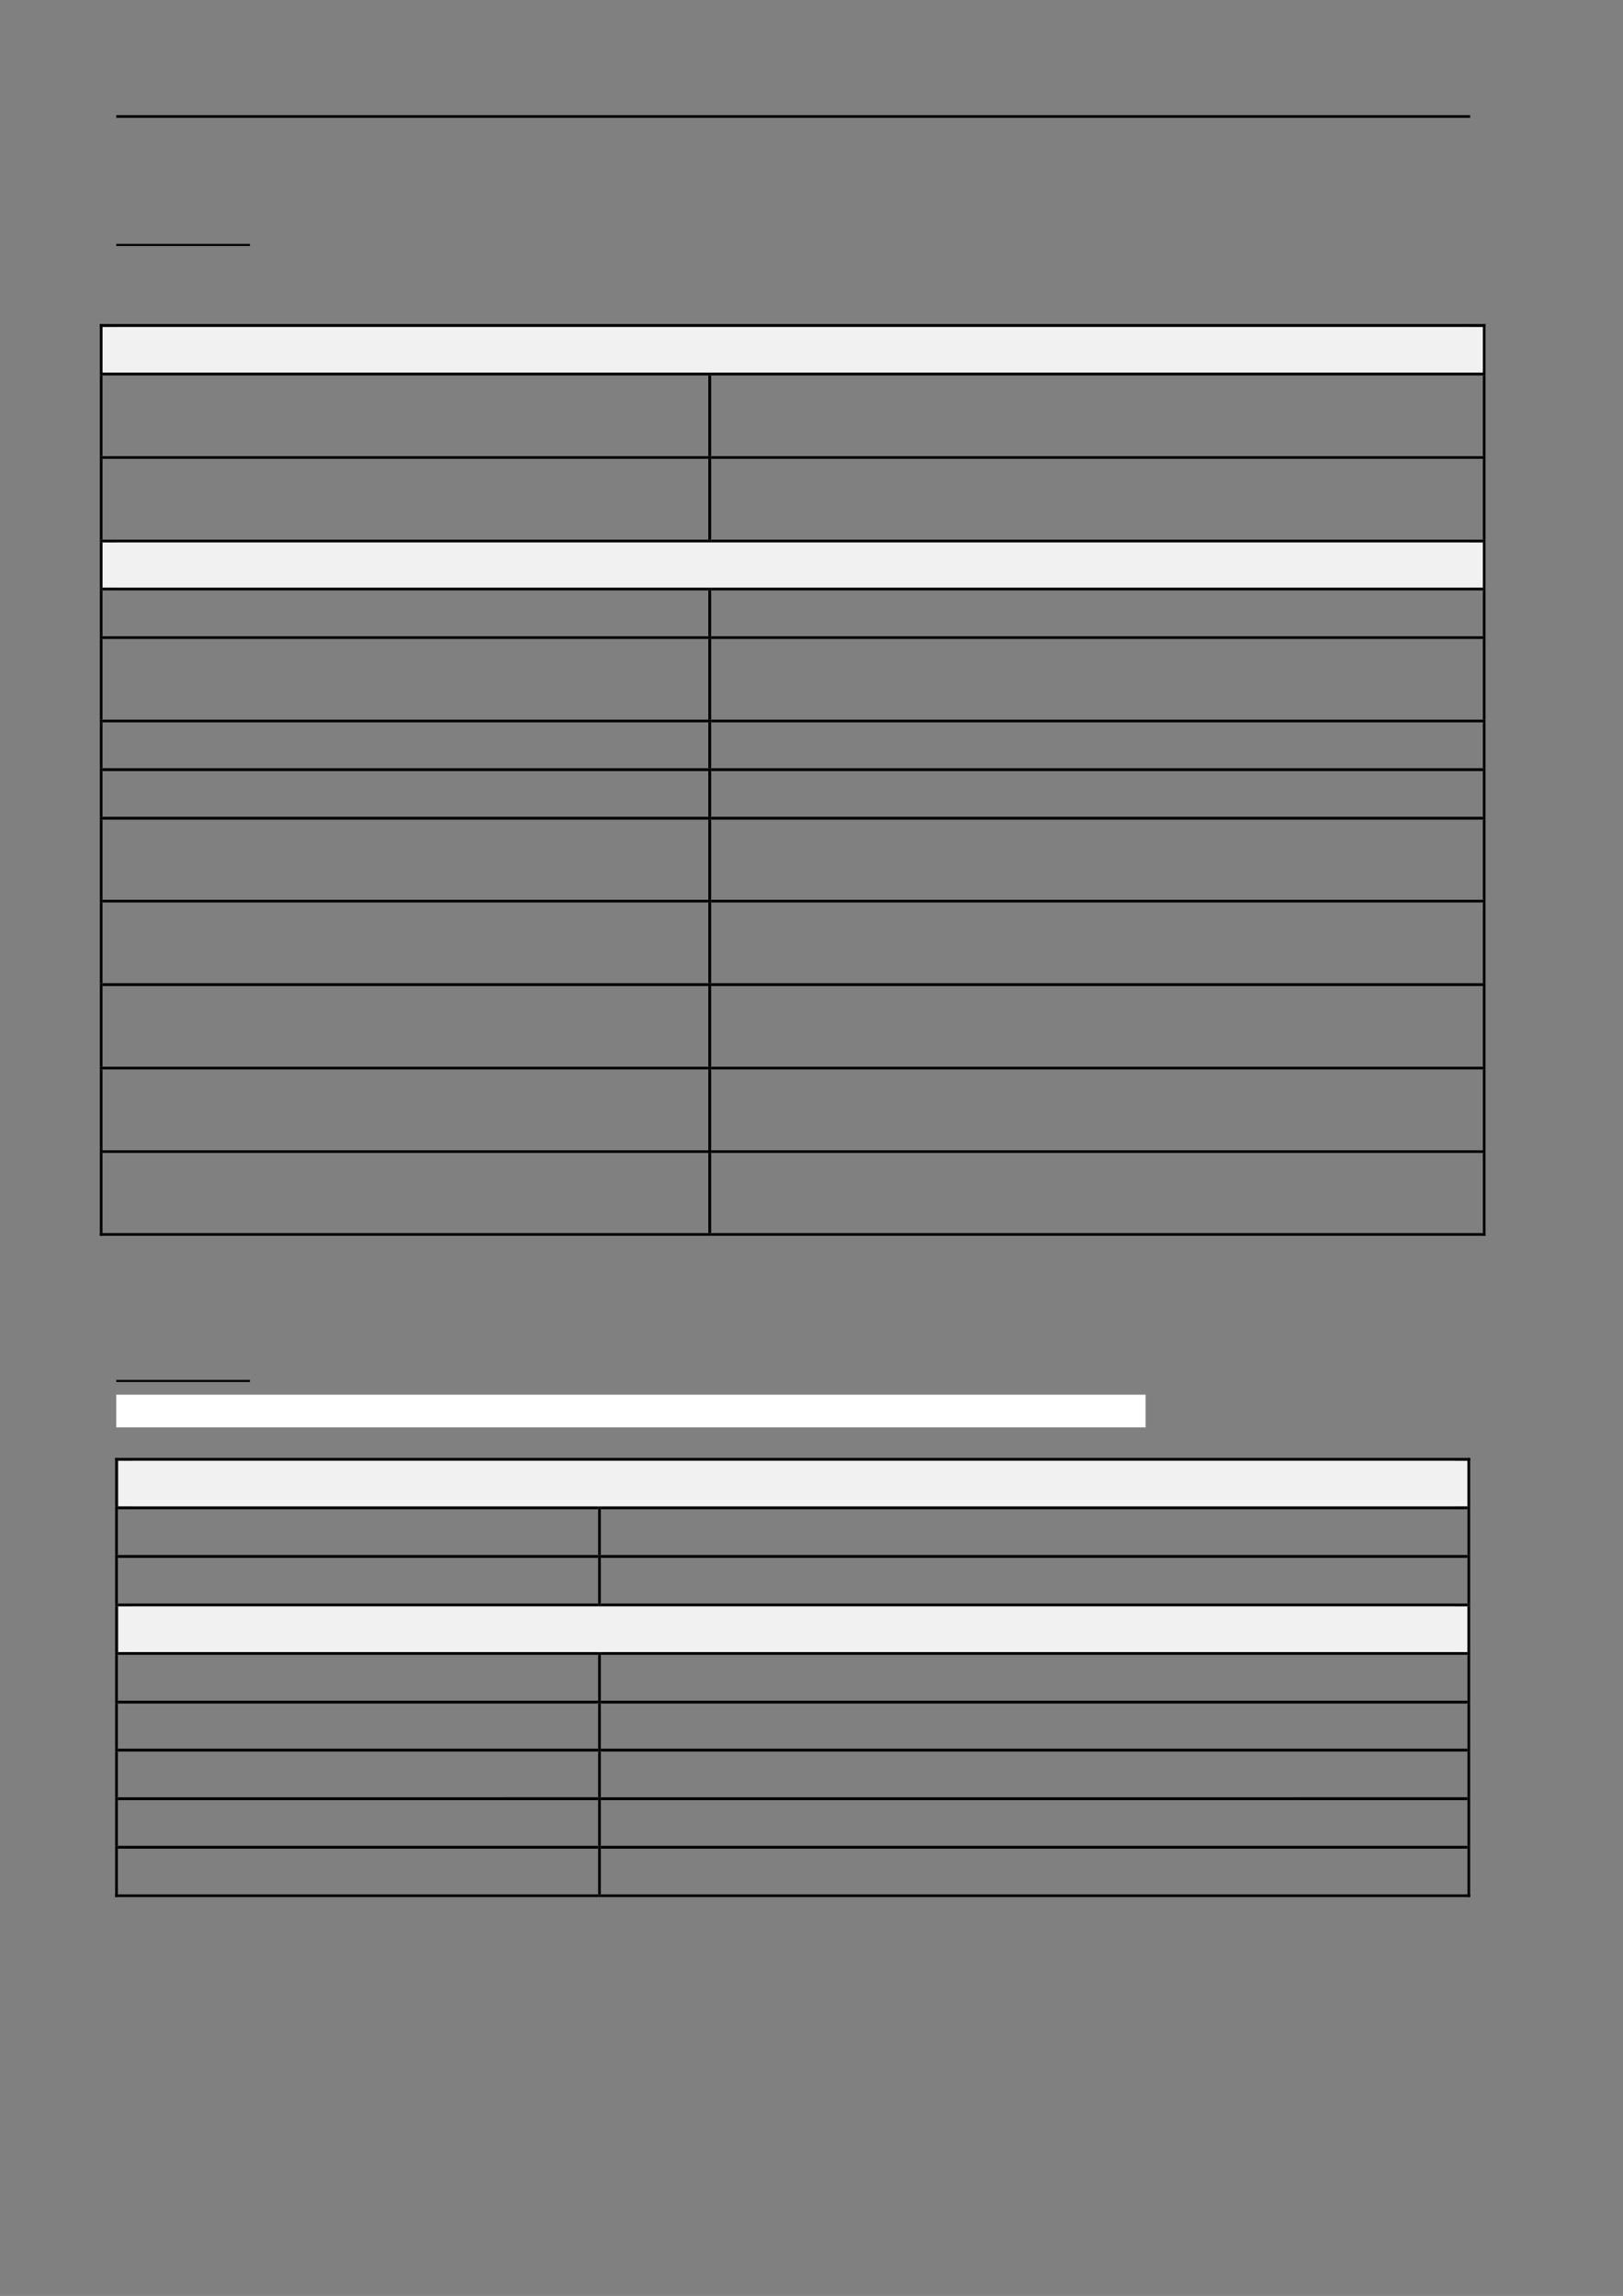 <?xml version="1.0" encoding="UTF-8" standalone="no"?>
<!DOCTYPE svg PUBLIC "-//W3C//DTD SVG 1.1//EN"
"http://www.w3.org/Graphics/SVG/1.1/DTD/svg11.dtd">
<svg viewBox="0 0 909 1286" version="1.1" xmlns="http://www.w3.org/2000/svg" xmlns:xlink="http://www.w3.org/1999/xlink">
<rect x="0" y="0" width="909" height="1286" fill="#808080" stroke="none"/>
<defs>
<style type="text/css"><![CDATA[
.g0_30{
}
.g1_30{
fill: #F1F1F1;
}
.g2_30{
fill: #FFFFFF;
}
]]></style>
</defs>
<path fill-rule="evenodd" d="M65.1,66H823.4V64.5H65.1V66Z" class="g0_30"/>
<path fill-rule="evenodd" d="M65.1,137.8H140v-1.2H65.1v1.2Z" class="g0_30"/>
<path fill-rule="evenodd" d="M57.4,208.7H830.8V183.1H57.4v25.6Z" class="g1_30"/>
<path fill-rule="evenodd" d="M65.1,208.7h758V183.1H65.1v25.6Z" class="g1_30"/>
<path fill-rule="evenodd" d="M55.9,183.1h1.5v-1.6H55.9v1.6Z" class="g0_30"/>
<path fill-rule="evenodd" d="M55.9,183.1h1.5v-1.6H55.9v1.6Z" class="g0_30"/>
<path fill-rule="evenodd" d="M57.4,183.1H830.5v-1.6H57.4v1.6Z" class="g0_30"/>
<path fill-rule="evenodd" d="M830.5,183.1H832v-1.6h-1.5v1.6Z" class="g0_30"/>
<path fill-rule="evenodd" d="M830.5,183.1H832v-1.6h-1.5v1.6Z" class="g0_30"/>
<path fill-rule="evenodd" d="M55.9,208.7h1.5V183.1H55.9v25.6Z" class="g0_30"/>
<path fill-rule="evenodd" d="M830.5,208.7H832V183.1h-1.5v25.6Z" class="g0_30"/>
<path fill-rule="evenodd" d="M55.9,210.3h1.5v-1.6H55.9v1.6Z" class="g0_30"/>
<path fill-rule="evenodd" d="M57.4,210.3H396.7v-1.6H57.4v1.6Z" class="g0_30"/>
<path fill-rule="evenodd" d="M396.7,210.3h1.6v-1.6h-1.6v1.6Z" class="g0_30"/>
<path fill-rule="evenodd" d="M398.3,210.3H830.5v-1.6H398.3v1.6Z" class="g0_30"/>
<path fill-rule="evenodd" d="M830.5,210.3H832v-1.6h-1.5v1.6Z" class="g0_30"/>
<path fill-rule="evenodd" d="M55.9,255.5h1.5V210.3H55.9v45.2Z" class="g0_30"/>
<path fill-rule="evenodd" d="M396.7,255.5h1.6V210.3h-1.6v45.2Z" class="g0_30"/>
<path fill-rule="evenodd" d="M830.5,255.5H832V210.3h-1.5v45.2Z" class="g0_30"/>
<path fill-rule="evenodd" d="M55.9,257h1.5v-1.5H55.9V257Z" class="g0_30"/>
<path fill-rule="evenodd" d="M57.4,257H396.7v-1.5H57.4V257Z" class="g0_30"/>
<path fill-rule="evenodd" d="M396.7,257h1.6v-1.5h-1.6V257Z" class="g0_30"/>
<path fill-rule="evenodd" d="M398.3,257H830.5v-1.5H398.3V257Z" class="g0_30"/>
<path fill-rule="evenodd" d="M830.5,257H832v-1.5h-1.5V257Z" class="g0_30"/>
<path fill-rule="evenodd" d="M55.9,302.3h1.5V257H55.9v45.3Z" class="g0_30"/>
<path fill-rule="evenodd" d="M396.7,302.3h1.6V257h-1.6v45.3Z" class="g0_30"/>
<path fill-rule="evenodd" d="M830.5,302.3H832V257h-1.5v45.3Z" class="g0_30"/>
<path fill-rule="evenodd" d="M57.4,329.2H830.8V303.8H57.4v25.4Z" class="g1_30"/>
<path fill-rule="evenodd" d="M65.1,329.2h758V303.8H65.1v25.4Z" class="g1_30"/>
<path fill-rule="evenodd" d="M55.9,303.8h1.5v-1.5H55.9v1.5Z" class="g0_30"/>
<path fill-rule="evenodd" d="M57.4,303.8H396.7v-1.5H57.4v1.5Z" class="g0_30"/>
<path fill-rule="evenodd" d="M396.7,303.8h1.6v-1.5h-1.6v1.5Z" class="g0_30"/>
<path fill-rule="evenodd" d="M398.3,303.8H830.5v-1.5H398.3v1.5Z" class="g0_30"/>
<path fill-rule="evenodd" d="M830.5,303.8H832v-1.5h-1.5v1.5Z" class="g0_30"/>
<path fill-rule="evenodd" d="M55.9,329.2h1.5V303.8H55.9v25.4Z" class="g0_30"/>
<path fill-rule="evenodd" d="M830.5,329.2H832V303.8h-1.5v25.4Z" class="g0_30"/>
<path fill-rule="evenodd" d="M55.9,330.7h1.5v-1.5H55.9v1.5Z" class="g0_30"/>
<path fill-rule="evenodd" d="M57.4,330.7H396.7v-1.5H57.4v1.5Z" class="g0_30"/>
<path fill-rule="evenodd" d="M396.7,330.7h1.6v-1.5h-1.6v1.5Z" class="g0_30"/>
<path fill-rule="evenodd" d="M398.3,330.7H830.5v-1.5H398.3v1.5Z" class="g0_30"/>
<path fill-rule="evenodd" d="M830.5,330.7H832v-1.5h-1.5v1.5Z" class="g0_30"/>
<path fill-rule="evenodd" d="M55.9,356.4h1.5V330.7H55.9v25.7Z" class="g0_30"/>
<path fill-rule="evenodd" d="M396.7,356.4h1.6V330.7h-1.6v25.7Z" class="g0_30"/>
<path fill-rule="evenodd" d="M830.5,356.4H832V330.7h-1.5v25.7Z" class="g0_30"/>
<path fill-rule="evenodd" d="M55.9,357.9h1.5v-1.5H55.9v1.5Z" class="g0_30"/>
<path fill-rule="evenodd" d="M57.4,357.9H396.7v-1.5H57.4v1.5Z" class="g0_30"/>
<path fill-rule="evenodd" d="M396.7,357.9h1.6v-1.5h-1.6v1.5Z" class="g0_30"/>
<path fill-rule="evenodd" d="M398.3,357.9H830.5v-1.5H398.3v1.5Z" class="g0_30"/>
<path fill-rule="evenodd" d="M830.5,357.9H832v-1.5h-1.5v1.5Z" class="g0_30"/>
<path fill-rule="evenodd" d="M55.9,403.1h1.5V357.9H55.9v45.2Z" class="g0_30"/>
<path fill-rule="evenodd" d="M396.7,403.1h1.6V357.9h-1.6v45.2Z" class="g0_30"/>
<path fill-rule="evenodd" d="M830.5,403.1H832V357.9h-1.5v45.2Z" class="g0_30"/>
<path fill-rule="evenodd" d="M55.9,404.6h1.5v-1.5H55.9v1.5Z" class="g0_30"/>
<path fill-rule="evenodd" d="M57.4,404.6H396.7v-1.5H57.4v1.5Z" class="g0_30"/>
<path fill-rule="evenodd" d="M396.7,404.6h1.6v-1.5h-1.6v1.5Z" class="g0_30"/>
<path fill-rule="evenodd" d="M398.3,404.6H830.5v-1.5H398.3v1.5Z" class="g0_30"/>
<path fill-rule="evenodd" d="M830.5,404.6H832v-1.5h-1.5v1.5Z" class="g0_30"/>
<path fill-rule="evenodd" d="M55.9,430.3h1.5V404.6H55.9v25.7Z" class="g0_30"/>
<path fill-rule="evenodd" d="M396.7,430.3h1.6V404.6h-1.6v25.7Z" class="g0_30"/>
<path fill-rule="evenodd" d="M830.5,430.3H832V404.6h-1.5v25.7Z" class="g0_30"/>
<path fill-rule="evenodd" d="M55.9,431.9h1.5v-1.6H55.9v1.6Z" class="g0_30"/>
<path fill-rule="evenodd" d="M57.4,431.9H396.7v-1.6H57.4v1.6Z" class="g0_30"/>
<path fill-rule="evenodd" d="M396.7,431.9h1.6v-1.6h-1.6v1.6Z" class="g0_30"/>
<path fill-rule="evenodd" d="M398.3,431.9H830.5v-1.6H398.3v1.6Z" class="g0_30"/>
<path fill-rule="evenodd" d="M830.5,431.9H832v-1.6h-1.5v1.6Z" class="g0_30"/>
<path fill-rule="evenodd" d="M55.9,457.5h1.5V431.9H55.9v25.6Z" class="g0_30"/>
<path fill-rule="evenodd" d="M396.7,457.5h1.6V431.9h-1.6v25.6Z" class="g0_30"/>
<path fill-rule="evenodd" d="M830.5,457.5H832V431.9h-1.5v25.6Z" class="g0_30"/>
<path fill-rule="evenodd" d="M55.9,459.1h1.5v-1.6H55.9v1.6Z" class="g0_30"/>
<path fill-rule="evenodd" d="M57.4,459.1H396.7v-1.6H57.4v1.6Z" class="g0_30"/>
<path fill-rule="evenodd" d="M396.7,459.1h1.6v-1.6h-1.6v1.6Z" class="g0_30"/>
<path fill-rule="evenodd" d="M398.3,459.1H830.5v-1.6H398.3v1.6Z" class="g0_30"/>
<path fill-rule="evenodd" d="M830.5,459.1H832v-1.6h-1.5v1.6Z" class="g0_30"/>
<path fill-rule="evenodd" d="M55.9,504h1.5V459.1H55.9V504Z" class="g0_30"/>
<path fill-rule="evenodd" d="M396.7,504h1.6V459.1h-1.6V504Z" class="g0_30"/>
<path fill-rule="evenodd" d="M830.5,504H832V459.1h-1.5V504Z" class="g0_30"/>
<path fill-rule="evenodd" d="M55.9,505.5h1.5V504H55.9v1.5Z" class="g0_30"/>
<path fill-rule="evenodd" d="M57.4,505.5H396.7V504H57.4v1.5Z" class="g0_30"/>
<path fill-rule="evenodd" d="M396.7,505.5h1.6V504h-1.6v1.5Z" class="g0_30"/>
<path fill-rule="evenodd" d="M398.3,505.5H830.5V504H398.3v1.5Z" class="g0_30"/>
<path fill-rule="evenodd" d="M830.5,505.5H832V504h-1.5v1.5Z" class="g0_30"/>
<path fill-rule="evenodd" d="M55.9,550.7h1.5V505.5H55.9v45.2Z" class="g0_30"/>
<path fill-rule="evenodd" d="M396.7,550.7h1.6V505.5h-1.6v45.2Z" class="g0_30"/>
<path fill-rule="evenodd" d="M830.5,550.7H832V505.5h-1.5v45.2Z" class="g0_30"/>
<path fill-rule="evenodd" d="M55.9,552.3h1.5v-1.6H55.9v1.6Z" class="g0_30"/>
<path fill-rule="evenodd" d="M57.4,552.3H396.7v-1.6H57.4v1.6Z" class="g0_30"/>
<path fill-rule="evenodd" d="M396.7,552.3h1.6v-1.6h-1.6v1.6Z" class="g0_30"/>
<path fill-rule="evenodd" d="M398.3,552.3H830.5v-1.6H398.3v1.6Z" class="g0_30"/>
<path fill-rule="evenodd" d="M830.5,552.3H832v-1.6h-1.5v1.6Z" class="g0_30"/>
<path fill-rule="evenodd" d="M55.9,597.5h1.5V552.3H55.9v45.2Z" class="g0_30"/>
<path fill-rule="evenodd" d="M396.7,597.5h1.6V552.3h-1.6v45.2Z" class="g0_30"/>
<path fill-rule="evenodd" d="M830.5,597.5H832V552.3h-1.5v45.2Z" class="g0_30"/>
<path fill-rule="evenodd" d="M55.9,599h1.5v-1.5H55.9V599Z" class="g0_30"/>
<path fill-rule="evenodd" d="M57.4,599H396.7v-1.5H57.4V599Z" class="g0_30"/>
<path fill-rule="evenodd" d="M396.7,599h1.6v-1.5h-1.6V599Z" class="g0_30"/>
<path fill-rule="evenodd" d="M398.3,599H830.5v-1.5H398.3V599Z" class="g0_30"/>
<path fill-rule="evenodd" d="M830.5,599H832v-1.5h-1.5V599Z" class="g0_30"/>
<path fill-rule="evenodd" d="M55.9,644.3h1.5V599H55.9v45.3Z" class="g0_30"/>
<path fill-rule="evenodd" d="M396.7,644.3h1.6V599h-1.6v45.3Z" class="g0_30"/>
<path fill-rule="evenodd" d="M830.5,644.3H832V599h-1.5v45.3Z" class="g0_30"/>
<path fill-rule="evenodd" d="M55.9,645.8h1.5v-1.5H55.9v1.5Z" class="g0_30"/>
<path fill-rule="evenodd" d="M57.4,645.8H396.7v-1.5H57.4v1.5Z" class="g0_30"/>
<path fill-rule="evenodd" d="M396.7,645.8h1.6v-1.5h-1.6v1.5Z" class="g0_30"/>
<path fill-rule="evenodd" d="M398.3,645.8H830.5v-1.5H398.3v1.5Z" class="g0_30"/>
<path fill-rule="evenodd" d="M830.5,645.8H832v-1.5h-1.5v1.5Z" class="g0_30"/>
<path fill-rule="evenodd" d="M55.9,690.7h1.5V645.8H55.9v44.9Z" class="g0_30"/>
<path fill-rule="evenodd" d="M55.9,692.2h1.5v-1.5H55.9v1.5Z" class="g0_30"/>
<path fill-rule="evenodd" d="M55.9,692.2h1.5v-1.5H55.9v1.5Z" class="g0_30"/>
<path fill-rule="evenodd" d="M57.4,692.2H396.7v-1.5H57.4v1.5Z" class="g0_30"/>
<path fill-rule="evenodd" d="M396.7,690.7h1.6V645.8h-1.6v44.9Z" class="g0_30"/>
<path fill-rule="evenodd" d="M396.7,692.2h1.6v-1.5h-1.6v1.5Z" class="g0_30"/>
<path fill-rule="evenodd" d="M398.3,692.2H830.5v-1.5H398.3v1.5Z" class="g0_30"/>
<path fill-rule="evenodd" d="M830.5,690.7H832V645.8h-1.5v44.9Z" class="g0_30"/>
<path fill-rule="evenodd" d="M830.5,692.2H832v-1.5h-1.5v1.5Z" class="g0_30"/>
<path fill-rule="evenodd" d="M830.5,692.2H832v-1.5h-1.5v1.5Z" class="g0_30"/>
<path fill-rule="evenodd" d="M65.1,774.1H140v-1.2H65.1v1.2Z" class="g0_30"/>
<path fill-rule="evenodd" d="M65.1,799.5H641.6V781.2H65.1v18.3Z" class="g2_30"/>
<path fill-rule="evenodd" d="M66.3,843.8H821.9V818.2H66.3v25.6Z" class="g1_30"/>
<path fill-rule="evenodd" d="M73.7,843.8H814.6V818.2H73.7v25.6Z" class="g1_30"/>
<path fill-rule="evenodd" d="M64.5,818.2H66v-1.6H64.5v1.6Z" class="g0_30"/>
<path fill-rule="evenodd" d="M64.5,818.2H66v-1.6H64.5v1.6Z" class="g0_30"/>
<path fill-rule="evenodd" d="M66,818.2H821.9v-1.6H66v1.6Z" class="g0_30"/>
<path fill-rule="evenodd" d="M821.9,818.2h1.5v-1.6h-1.5v1.6Z" class="g0_30"/>
<path fill-rule="evenodd" d="M821.9,818.2h1.5v-1.6h-1.5v1.6Z" class="g0_30"/>
<path fill-rule="evenodd" d="M64.5,843.8H66V818.2H64.5v25.6Z" class="g0_30"/>
<path fill-rule="evenodd" d="M821.9,843.8h1.5V818.2h-1.5v25.6Z" class="g0_30"/>
<path fill-rule="evenodd" d="M64.5,845.4H66v-1.6H64.5v1.6Z" class="g0_30"/>
<path fill-rule="evenodd" d="M66,845.4H335v-1.6H66v1.6Z" class="g0_30"/>
<path fill-rule="evenodd" d="M335,845.4h1.5v-1.6H335v1.6Z" class="g0_30"/>
<path fill-rule="evenodd" d="M336.5,845.4H821.9v-1.6H336.5v1.6Z" class="g0_30"/>
<path fill-rule="evenodd" d="M821.9,845.4h1.5v-1.6h-1.5v1.6Z" class="g0_30"/>
<path fill-rule="evenodd" d="M64.5,871H66V845.4H64.5V871Z" class="g0_30"/>
<path fill-rule="evenodd" d="M335,871h1.5V845.4H335V871Z" class="g0_30"/>
<path fill-rule="evenodd" d="M821.9,871h1.5V845.4h-1.5V871Z" class="g0_30"/>
<path fill-rule="evenodd" d="M64.5,872.6H66V871H64.5v1.6Z" class="g0_30"/>
<path fill-rule="evenodd" d="M66,872.6H335V871H66v1.6Z" class="g0_30"/>
<path fill-rule="evenodd" d="M335,872.6h1.5V871H335v1.6Z" class="g0_30"/>
<path fill-rule="evenodd" d="M336.5,872.6H821.9V871H336.5v1.6Z" class="g0_30"/>
<path fill-rule="evenodd" d="M821.9,872.6h1.5V871h-1.5v1.6Z" class="g0_30"/>
<path fill-rule="evenodd" d="M64.5,898.2H66V872.5H64.5v25.7Z" class="g0_30"/>
<path fill-rule="evenodd" d="M335,898.2h1.5V872.5H335v25.7Z" class="g0_30"/>
<path fill-rule="evenodd" d="M821.9,898.2h1.5V872.5h-1.5v25.7Z" class="g0_30"/>
<path fill-rule="evenodd" d="M66.3,925.4H821.9V899.8H66.3v25.6Z" class="g1_30"/>
<path fill-rule="evenodd" d="M73.7,925.4H814.6V899.8H73.7v25.6Z" class="g1_30"/>
<path fill-rule="evenodd" d="M64.5,899.7H66v-1.5H64.5v1.5Z" class="g0_30"/>
<path fill-rule="evenodd" d="M66,899.7H335v-1.5H66v1.5Z" class="g0_30"/>
<path fill-rule="evenodd" d="M335,899.7h1.5v-1.5H335v1.5Z" class="g0_30"/>
<path fill-rule="evenodd" d="M336.5,899.7H821.9v-1.5H336.5v1.5Z" class="g0_30"/>
<path fill-rule="evenodd" d="M821.9,899.7h1.5v-1.5h-1.5v1.5Z" class="g0_30"/>
<path fill-rule="evenodd" d="M64.5,925.4H66V899.8H64.5v25.6Z" class="g0_30"/>
<path fill-rule="evenodd" d="M821.9,925.4h1.5V899.8h-1.5v25.6Z" class="g0_30"/>
<path fill-rule="evenodd" d="M64.5,926.9H66v-1.5H64.5v1.5Z" class="g0_30"/>
<path fill-rule="evenodd" d="M66,926.9H335v-1.5H66v1.5Z" class="g0_30"/>
<path fill-rule="evenodd" d="M335,926.9h1.5v-1.5H335v1.5Z" class="g0_30"/>
<path fill-rule="evenodd" d="M336.5,926.9H821.9v-1.5H336.5v1.5Z" class="g0_30"/>
<path fill-rule="evenodd" d="M821.9,926.9h1.5v-1.5h-1.5v1.5Z" class="g0_30"/>
<path fill-rule="evenodd" d="M64.5,952.6H66V926.9H64.5v25.7Z" class="g0_30"/>
<path fill-rule="evenodd" d="M335,952.6h1.5V926.9H335v25.7Z" class="g0_30"/>
<path fill-rule="evenodd" d="M821.9,952.6h1.5V926.9h-1.5v25.7Z" class="g0_30"/>
<path fill-rule="evenodd" d="M64.5,954.2H66v-1.6H64.5v1.6Z" class="g0_30"/>
<path fill-rule="evenodd" d="M66,954.2H335v-1.6H66v1.6Z" class="g0_30"/>
<path fill-rule="evenodd" d="M335,954.2h1.5v-1.6H335v1.6Z" class="g0_30"/>
<path fill-rule="evenodd" d="M336.5,954.2H821.9v-1.6H336.5v1.6Z" class="g0_30"/>
<path fill-rule="evenodd" d="M821.9,954.2h1.5v-1.6h-1.5v1.6Z" class="g0_30"/>
<path fill-rule="evenodd" d="M64.5,979.5H66V954.2H64.5v25.3Z" class="g0_30"/>
<path fill-rule="evenodd" d="M335,979.5h1.5V954.2H335v25.3Z" class="g0_30"/>
<path fill-rule="evenodd" d="M821.9,979.5h1.5V954.2h-1.5v25.3Z" class="g0_30"/>
<path fill-rule="evenodd" d="M64.5,981.1H66v-1.6H64.5v1.6Z" class="g0_30"/>
<path fill-rule="evenodd" d="M66,981.1H335v-1.6H66v1.6Z" class="g0_30"/>
<path fill-rule="evenodd" d="M335,981.1h1.5v-1.6H335v1.6Z" class="g0_30"/>
<path fill-rule="evenodd" d="M336.5,981.1H821.9v-1.6H336.5v1.6Z" class="g0_30"/>
<path fill-rule="evenodd" d="M821.9,981.1h1.5v-1.6h-1.5v1.6Z" class="g0_30"/>
<path fill-rule="evenodd" d="M64.5,1006.7H66V981.1H64.5v25.6Z" class="g0_30"/>
<path fill-rule="evenodd" d="M335,1006.7h1.5V981.1H335v25.6Z" class="g0_30"/>
<path fill-rule="evenodd" d="M821.9,1006.7h1.5V981.1h-1.5v25.6Z" class="g0_30"/>
<path fill-rule="evenodd" d="M64.5,1008.3H66v-1.6H64.5v1.6Z" class="g0_30"/>
<path fill-rule="evenodd" d="M66,1008.3H335v-1.6H66v1.6Z" class="g0_30"/>
<path fill-rule="evenodd" d="M335,1008.3h1.5v-1.6H335v1.6Z" class="g0_30"/>
<path fill-rule="evenodd" d="M336.5,1008.3H821.9v-1.6H336.5v1.6Z" class="g0_30"/>
<path fill-rule="evenodd" d="M821.9,1008.3h1.5v-1.6h-1.5v1.6Z" class="g0_30"/>
<path fill-rule="evenodd" d="M64.5,1033.9H66v-25.6H64.5v25.6Z" class="g0_30"/>
<path fill-rule="evenodd" d="M335,1033.9h1.5v-25.6H335v25.6Z" class="g0_30"/>
<path fill-rule="evenodd" d="M821.9,1033.9h1.5v-25.6h-1.5v25.6Z" class="g0_30"/>
<path fill-rule="evenodd" d="M64.5,1035.5H66v-1.6H64.5v1.6Z" class="g0_30"/>
<path fill-rule="evenodd" d="M66,1035.5H335v-1.6H66v1.6Z" class="g0_30"/>
<path fill-rule="evenodd" d="M335,1035.5h1.5v-1.6H335v1.6Z" class="g0_30"/>
<path fill-rule="evenodd" d="M336.5,1035.5H821.9v-1.6H336.5v1.6Z" class="g0_30"/>
<path fill-rule="evenodd" d="M821.9,1035.5h1.5v-1.6h-1.5v1.6Z" class="g0_30"/>
<path fill-rule="evenodd" d="M64.5,1061.1H66v-25.6H64.5v25.6Z" class="g0_30"/>
<path fill-rule="evenodd" d="M64.5,1062.6H66v-1.5H64.5v1.5Z" class="g0_30"/>
<path fill-rule="evenodd" d="M64.5,1062.6H66v-1.5H64.5v1.5Z" class="g0_30"/>
<path fill-rule="evenodd" d="M66,1062.6H335v-1.5H66v1.5Z" class="g0_30"/>
<path fill-rule="evenodd" d="M335,1061.1h1.5v-25.6H335v25.6Z" class="g0_30"/>
<path fill-rule="evenodd" d="M335,1062.6h1.5v-1.5H335v1.5Z" class="g0_30"/>
<path fill-rule="evenodd" d="M336.5,1062.6H821.9v-1.5H336.5v1.5Z" class="g0_30"/>
<path fill-rule="evenodd" d="M821.9,1061.1h1.5v-25.6h-1.5v25.6Z" class="g0_30"/>
<path fill-rule="evenodd" d="M821.9,1062.6h1.5v-1.5h-1.5v1.5Z" class="g0_30"/>
<path fill-rule="evenodd" d="M821.9,1062.6h1.5v-1.5h-1.5v1.5Z" class="g0_30"/>
</svg>